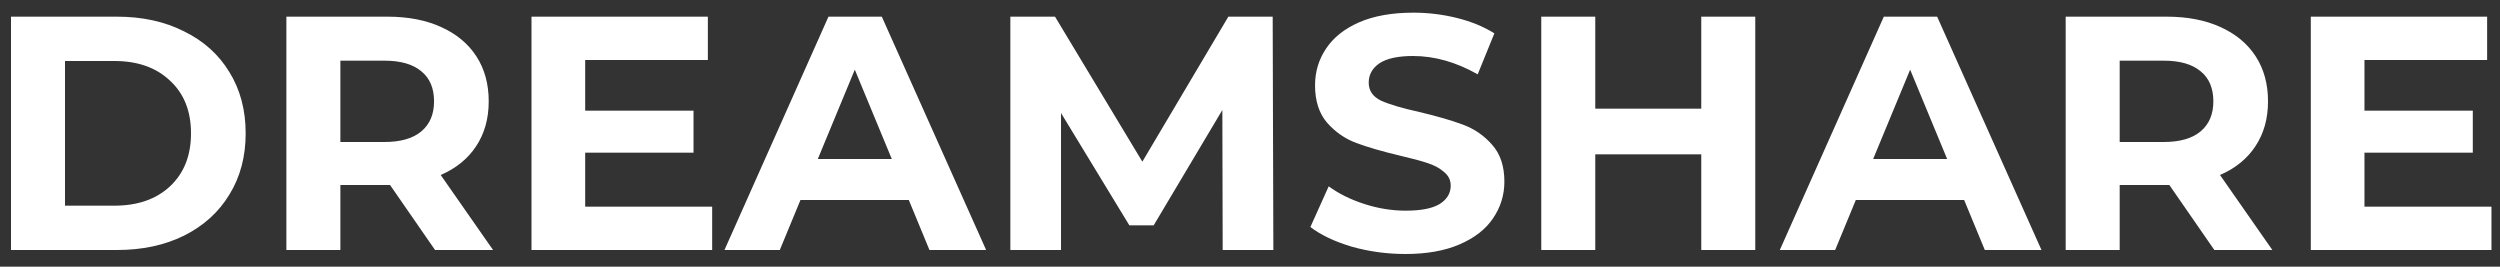 <svg width="150" height="16" viewBox="0 0 150 16" fill="none" xmlns="http://www.w3.org/2000/svg">
<rect x="0" y="0" width="150" height="16" fill="#333333" stroke="none"/>
<path d="M0.66 1H7.02C8.54 1 9.88 1.293 11.04 1.88C12.213 2.453 13.12 3.267 13.76 4.32C14.413 5.373 14.74 6.6 14.74 8C14.74 9.4 14.413 10.627 13.76 11.68C13.12 12.733 12.213 13.553 11.04 14.14C9.88 14.713 8.54 15 7.02 15H0.66V1ZM6.86 12.34C8.26 12.34 9.373 11.953 10.2 11.18C11.04 10.393 11.46 9.333 11.46 8C11.46 6.667 11.04 5.613 10.2 4.84C9.373 4.053 8.26 3.66 6.86 3.66H3.9V12.34H6.86ZM26.103 15L23.403 11.1H23.243H20.423V15H17.183V1H23.243C24.483 1 25.557 1.207 26.463 1.62C27.383 2.033 28.09 2.62 28.583 3.38C29.077 4.14 29.323 5.04 29.323 6.08C29.323 7.12 29.07 8.02 28.563 8.78C28.07 9.527 27.363 10.1 26.443 10.5L29.583 15H26.103ZM26.043 6.08C26.043 5.293 25.79 4.693 25.283 4.28C24.777 3.853 24.037 3.64 23.063 3.64H20.423V8.52H23.063C24.037 8.52 24.777 8.307 25.283 7.88C25.79 7.453 26.043 6.853 26.043 6.08ZM42.73 12.4V15H31.89V1H42.471V3.6H35.111V6.64H41.611V9.16H35.111V12.4H42.73ZM54.528 12H48.028L46.788 15H43.468L49.708 1H52.908L59.168 15H55.768L54.528 12ZM53.508 9.54L51.288 4.18L49.068 9.54H53.508ZM73.361 15L73.341 6.6L69.221 13.52H67.761L63.661 6.78V15H60.621V1H63.301L68.541 9.7L73.701 1H76.361L76.401 15H73.361ZM84.323 15.24C83.216 15.24 82.142 15.093 81.103 14.8C80.076 14.493 79.249 14.1 78.623 13.62L79.722 11.18C80.323 11.62 81.036 11.973 81.862 12.24C82.689 12.507 83.516 12.64 84.343 12.64C85.263 12.64 85.942 12.507 86.382 12.24C86.823 11.96 87.043 11.593 87.043 11.14C87.043 10.807 86.909 10.533 86.642 10.32C86.389 10.093 86.056 9.913 85.642 9.78C85.243 9.647 84.696 9.5 84.002 9.34C82.936 9.087 82.062 8.833 81.382 8.58C80.703 8.327 80.116 7.92 79.623 7.36C79.142 6.8 78.903 6.053 78.903 5.12C78.903 4.307 79.123 3.573 79.562 2.92C80.002 2.253 80.662 1.727 81.543 1.34C82.436 0.953 83.522 0.76 84.802 0.76C85.696 0.76 86.569 0.867 87.422 1.08C88.276 1.293 89.022 1.6 89.662 2L88.662 4.46C87.369 3.727 86.076 3.36 84.782 3.36C83.876 3.36 83.203 3.507 82.763 3.8C82.336 4.093 82.123 4.48 82.123 4.96C82.123 5.44 82.369 5.8 82.862 6.04C83.369 6.267 84.136 6.493 85.162 6.72C86.229 6.973 87.103 7.227 87.782 7.48C88.463 7.733 89.043 8.133 89.522 8.68C90.016 9.227 90.263 9.967 90.263 10.9C90.263 11.7 90.036 12.433 89.582 13.1C89.142 13.753 88.476 14.273 87.582 14.66C86.689 15.047 85.603 15.24 84.323 15.24ZM105.316 1V15H102.076V9.26H95.716V15H92.476V1H95.716V6.52H102.076V1H105.316ZM117.849 12H111.349L110.109 15H106.789L113.029 1H116.229L122.489 15H119.089L117.849 12ZM116.829 9.54L114.609 4.18L112.389 9.54H116.829ZM132.861 15L130.161 11.1H130.001H127.181V15H123.941V1H130.001C131.241 1 132.315 1.207 133.221 1.62C134.141 2.033 134.848 2.62 135.341 3.38C135.835 4.14 136.081 5.04 136.081 6.08C136.081 7.12 135.828 8.02 135.321 8.78C134.828 9.527 134.121 10.1 133.201 10.5L136.341 15H132.861ZM132.801 6.08C132.801 5.293 132.548 4.693 132.041 4.28C131.535 3.853 130.795 3.64 129.821 3.64H127.181V8.52H129.821C130.795 8.52 131.535 8.307 132.041 7.88C132.548 7.453 132.801 6.853 132.801 6.08ZM149.488 12.4V15H138.648V1H149.228V3.6H141.868V6.64H148.368V9.16H141.868V12.4H149.488Z" fill="white"/>
</svg>
